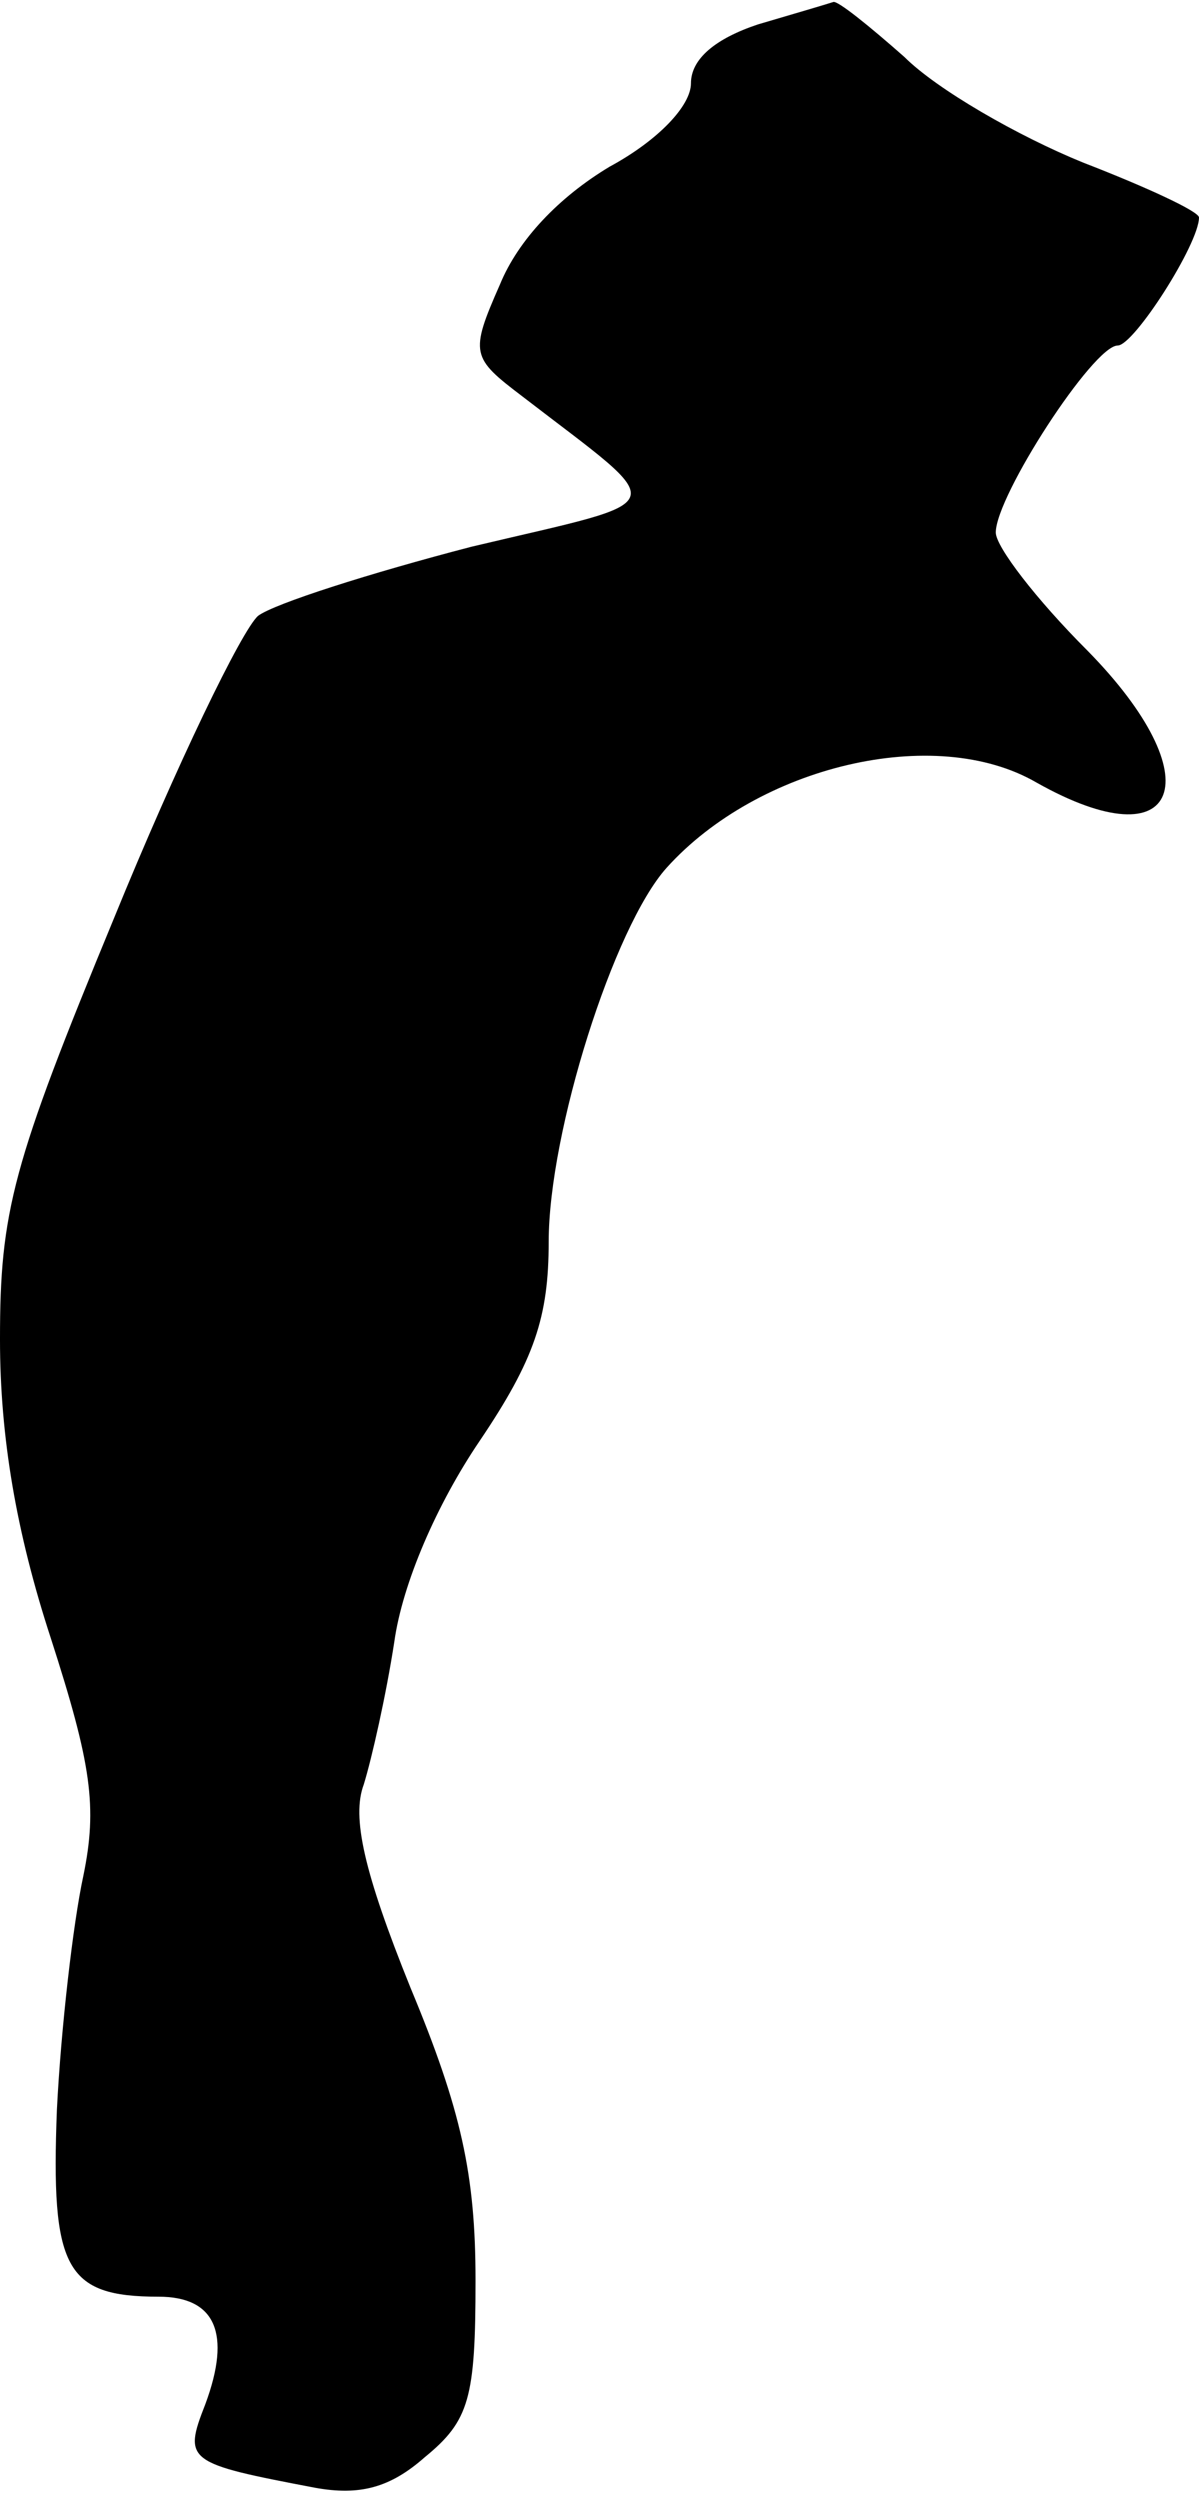 <?xml version="1.0" standalone="no"?>
<!DOCTYPE svg PUBLIC "-//W3C//DTD SVG 20010904//EN"
 "http://www.w3.org/TR/2001/REC-SVG-20010904/DTD/svg10.dtd">
<svg version="1.0" xmlns="http://www.w3.org/2000/svg"
 width="59pt" height="123pt" viewBox="0 0 59 123"
 preserveAspectRatio="xMidYMid meet">
<g transform="translate(0,123) scale(0.1,-0.1)"
fill="#000000" stroke="none">
<path fill="#000000" stroke="none" d="M373 1218 c-21 -7 -33 -17 -33 -29 0
-11 -16 -28 -40 -41 -25 -15 -45 -36 -54 -58 -15 -34 -14 -36 11 -55 74 -57
76 -50 -25 -74 -50 -13 -97 -28 -105 -34 -8 -7 -40 -73 -71 -149 -50 -121 -56
-144 -56 -207 0 -48 8 -95 25 -147 20 -62 23 -83 16 -117 -5 -23 -11 -75 -13
-115 -3 -78 4 -92 50 -92 28 0 36 -18 23 -53 -11 -28 -9 -29 54 -41 22 -4 37
0 54 15 22 18 25 29 25 87 0 52 -7 84 -32 144 -23 57 -29 84 -23 100 4 13 11
44 15 70 4 29 21 68 42 99 27 40 34 61 34 98 0 54 32 155 58 184 45 50 132 71
182 42 71 -40 87 2 25 65 -25 25 -45 51 -45 58 0 18 48 92 60 92 8 0 40 50 40
63 0 3 -26 15 -57 27 -32 13 -72 36 -88 52 -17 15 -33 28 -35 27 -3 -1 -20 -6
-37 -11z"/>
</g>
</svg>
